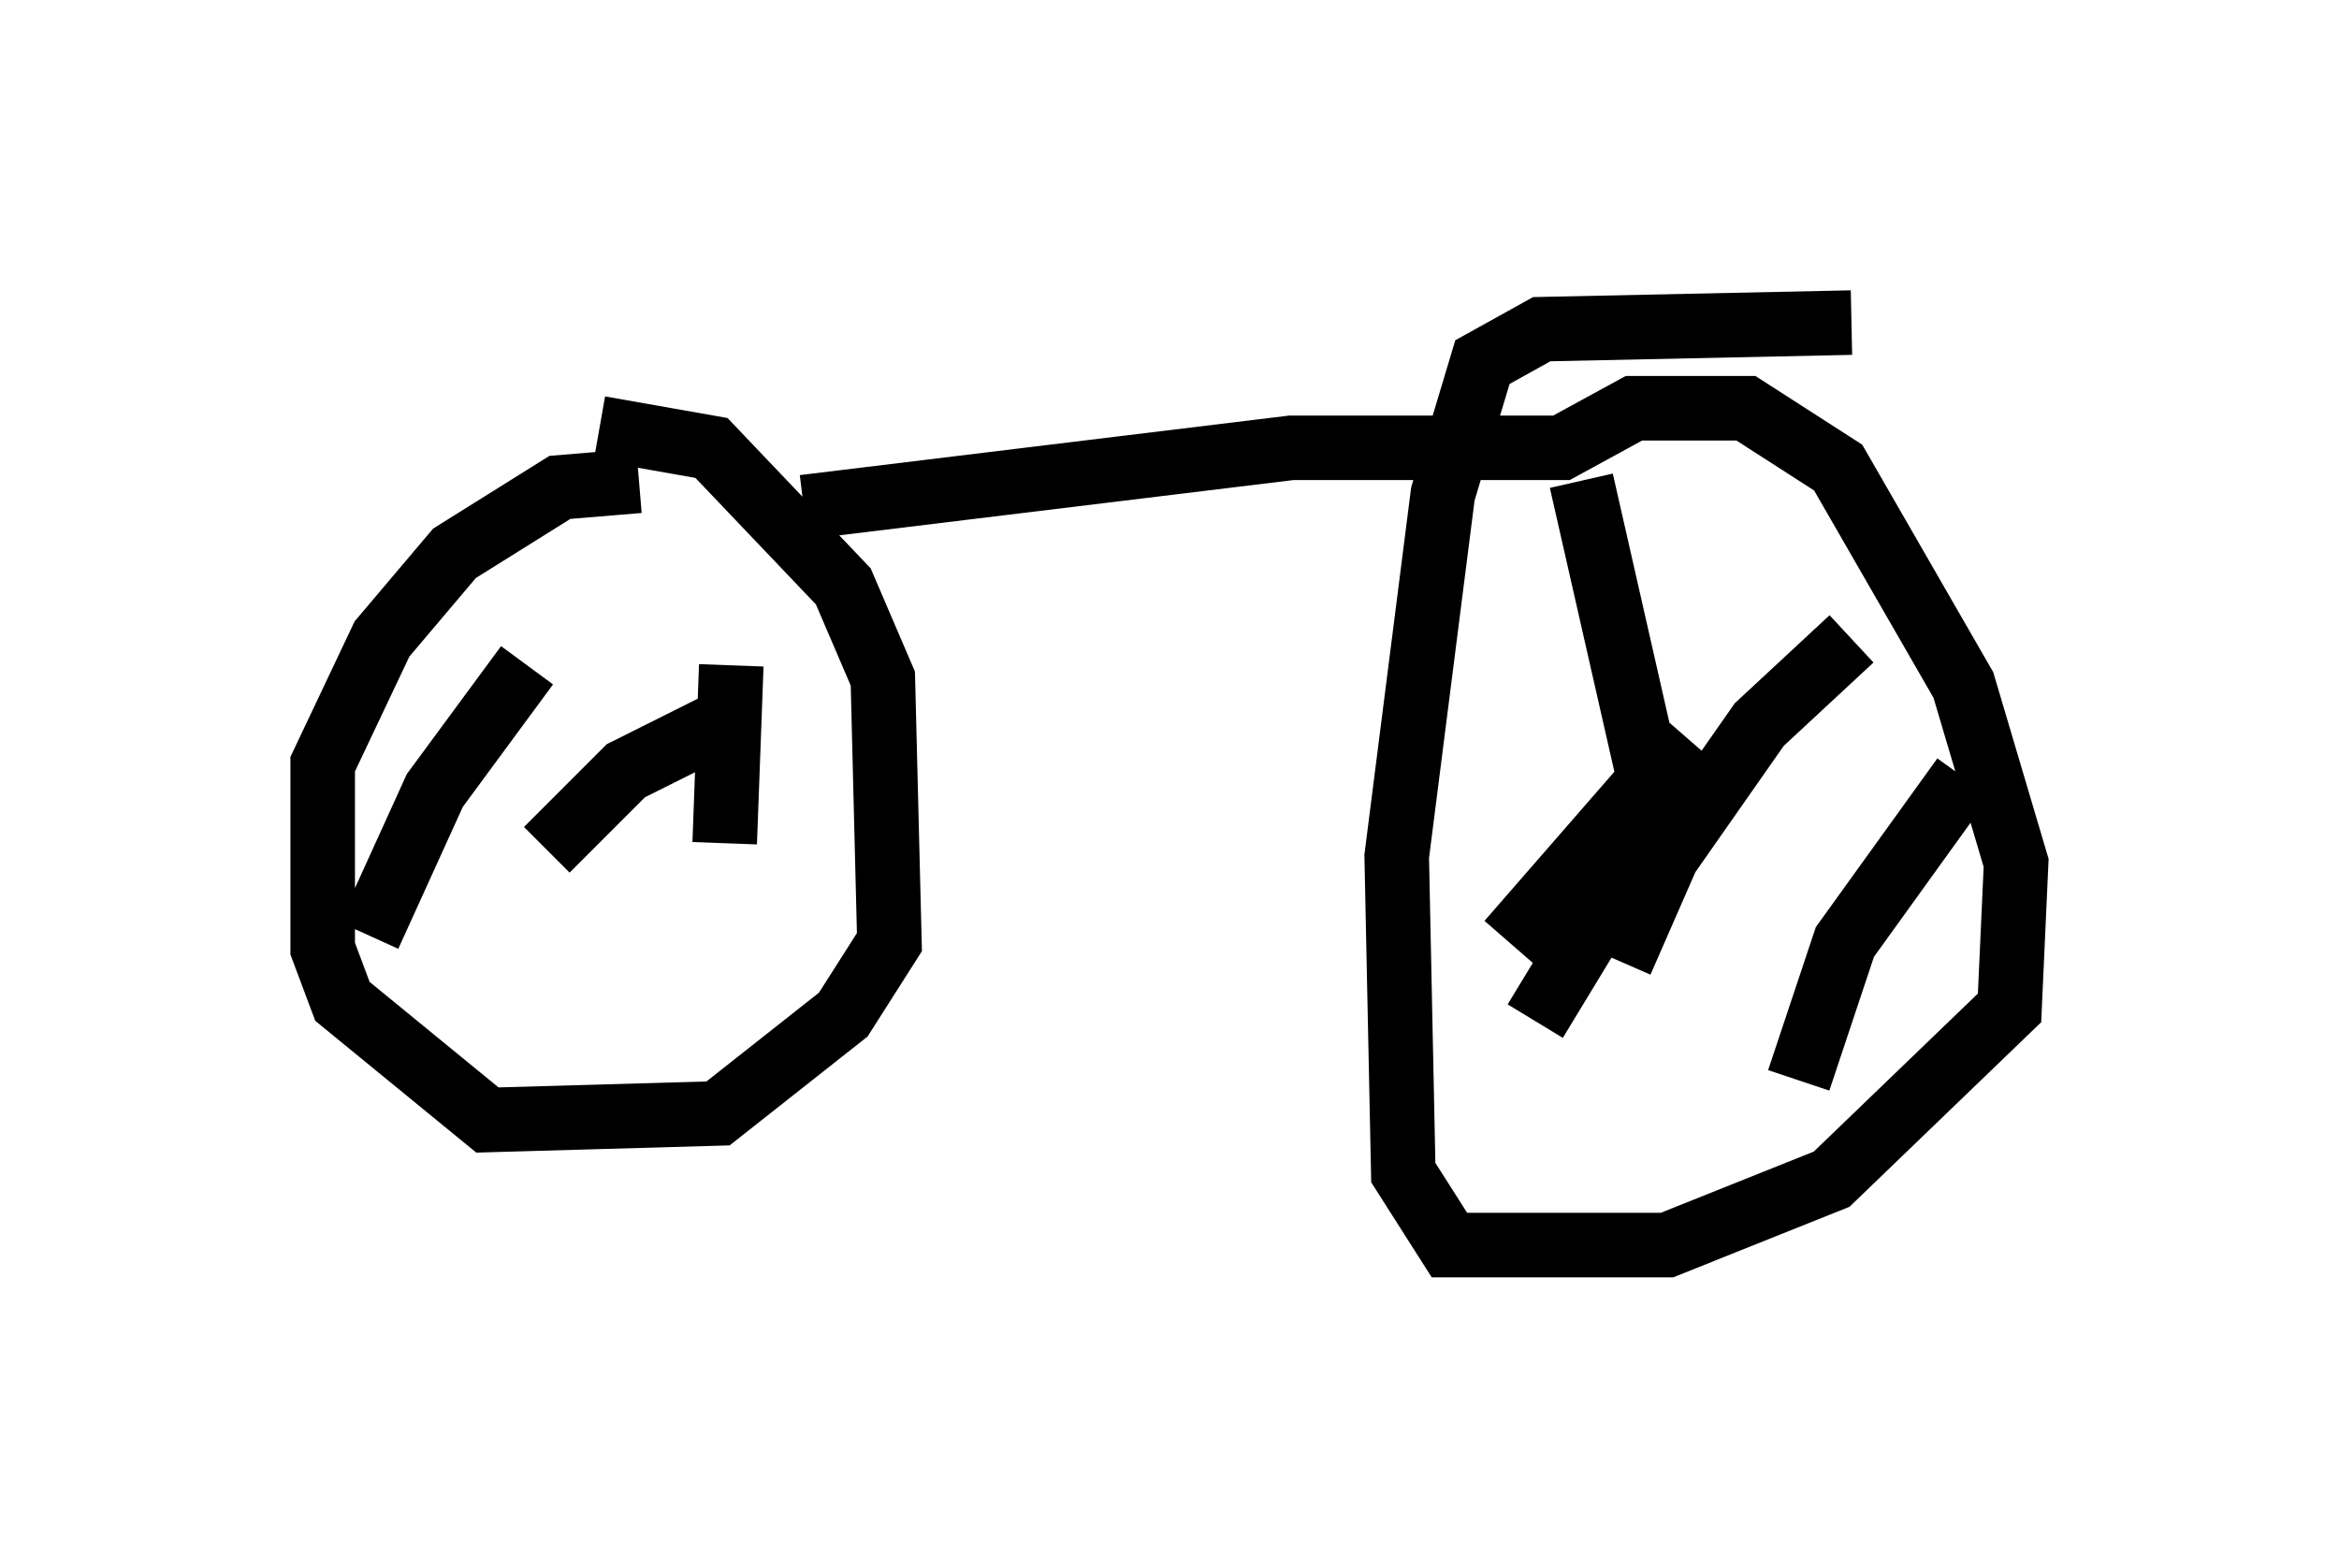 <?xml version="1.0" encoding="utf-8" ?>
<svg baseProfile="full" height="24.292" version="1.1" width="36.236" xmlns="http://www.w3.org/2000/svg" xmlns:ev="http://www.w3.org/2001/xml-events" xmlns:xlink="http://www.w3.org/1999/xlink"><defs /><rect fill="white" height="24.292" width="36.236" x="0" y="0" /><path d="M7.858, 6.94 m1.429, -0.306 l1.735, 0.306 2.042, 2.144 l0.613, 1.429 0.102, 4.083 l-0.715, 1.123 -1.94, 1.531 l-3.573, 0.102 -2.246, -1.838 l-0.306, -0.817 0.0, -2.858 l0.919, -1.94 1.123, -1.327 l1.633, -1.021 1.225, -0.102 m2.552, 0.408 l7.554, -0.919 4.185, 0.0 l1.123, -0.613 1.735, 0.0 l1.429, 0.919 1.94, 3.369 l0.817, 2.756 -0.102, 2.246 l-2.756, 2.654 -2.552, 1.021 l-3.369, 0.0 -0.715, -1.123 l-0.102, -4.9 0.715, -5.615 l0.613, -2.042 0.919, -0.51 l4.798, -0.102 m-4.185, 2.45 l1.021, 4.492 m3.165, -2.042 l-1.429, 1.327 -1.429, 2.042 l-0.715, 1.633 m5.308, -2.858 l-1.838, 2.552 -0.715, 2.144 m-1.735, -5.308 l-2.756, 3.165 m2.144, -1.633 l-1.735, 2.858 m-13.475, -5.513 l0.0, 0.0 m-2.144, 0.0 l-1.429, 1.94 -1.021, 2.246 m5.41, -3.267 l-1.429, 0.715 -1.225, 1.225 m2.858, -2.858 l-0.102, 2.756 " fill="none" stroke="black" stroke-width="1" /></svg>
